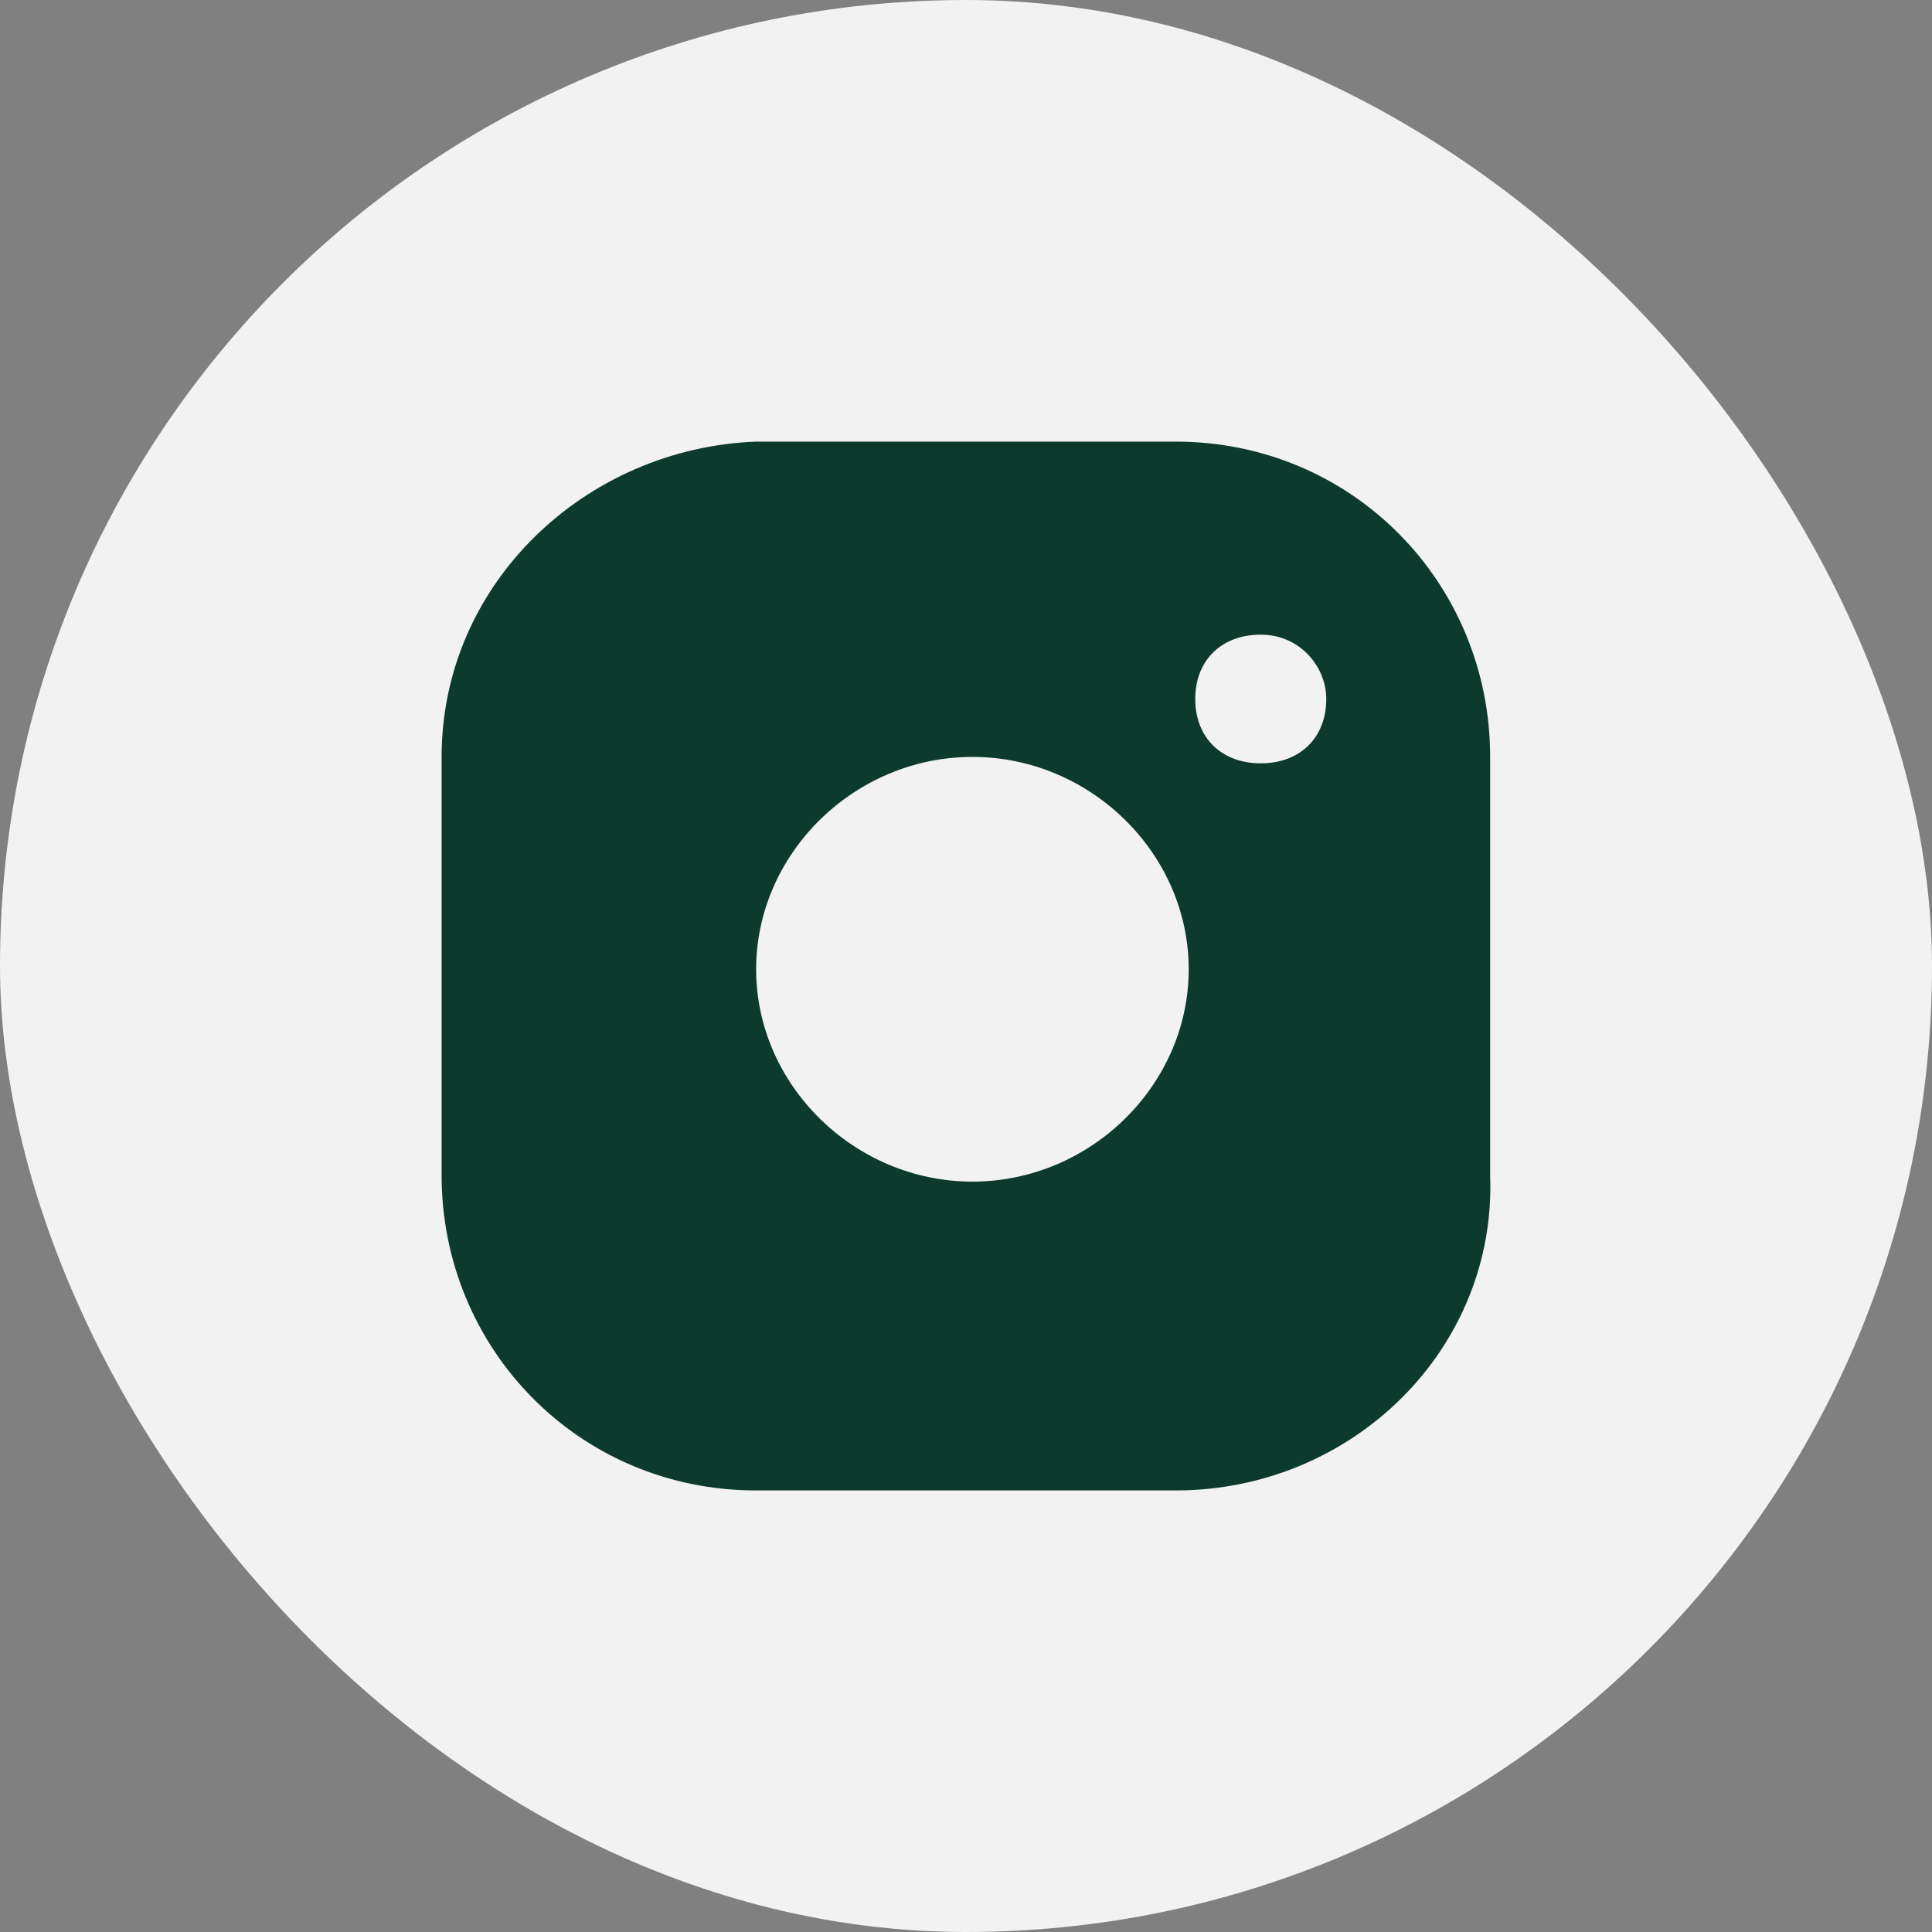 <svg width="40" height="40" viewBox="0 0 40 40" fill="none" xmlns="http://www.w3.org/2000/svg">
<rect x="0" y="0" width="40" height="40" fill="#808080" stroke="none"/>
<rect width="40" height="40" rx="20" fill="#F2F2F2"/>
<path fill-rule="evenodd" clip-rule="evenodd" d="M24.34 30.858H15.655C11.992 30.858 9.143 27.927 9.143 24.33V15.671C9.143 12.074 12.128 9.277 15.655 9.143H24.34C28.003 9.143 30.852 12.074 30.852 15.671V24.33C30.988 27.927 28.003 30.858 24.34 30.858ZM26.103 13.14C25.288 13.14 24.746 13.673 24.746 14.472C24.746 15.271 25.288 15.804 26.103 15.804C26.917 15.804 27.459 15.271 27.459 14.472C27.459 13.806 26.917 13.14 26.103 13.14ZM15.655 20.068C15.655 22.465 17.691 24.464 20.133 24.464C22.576 24.464 24.611 22.465 24.611 20.068C24.611 17.67 22.576 15.671 20.133 15.671C17.691 15.671 15.655 17.67 15.655 20.068Z" fill="#0C3A2D"/>
</svg>

